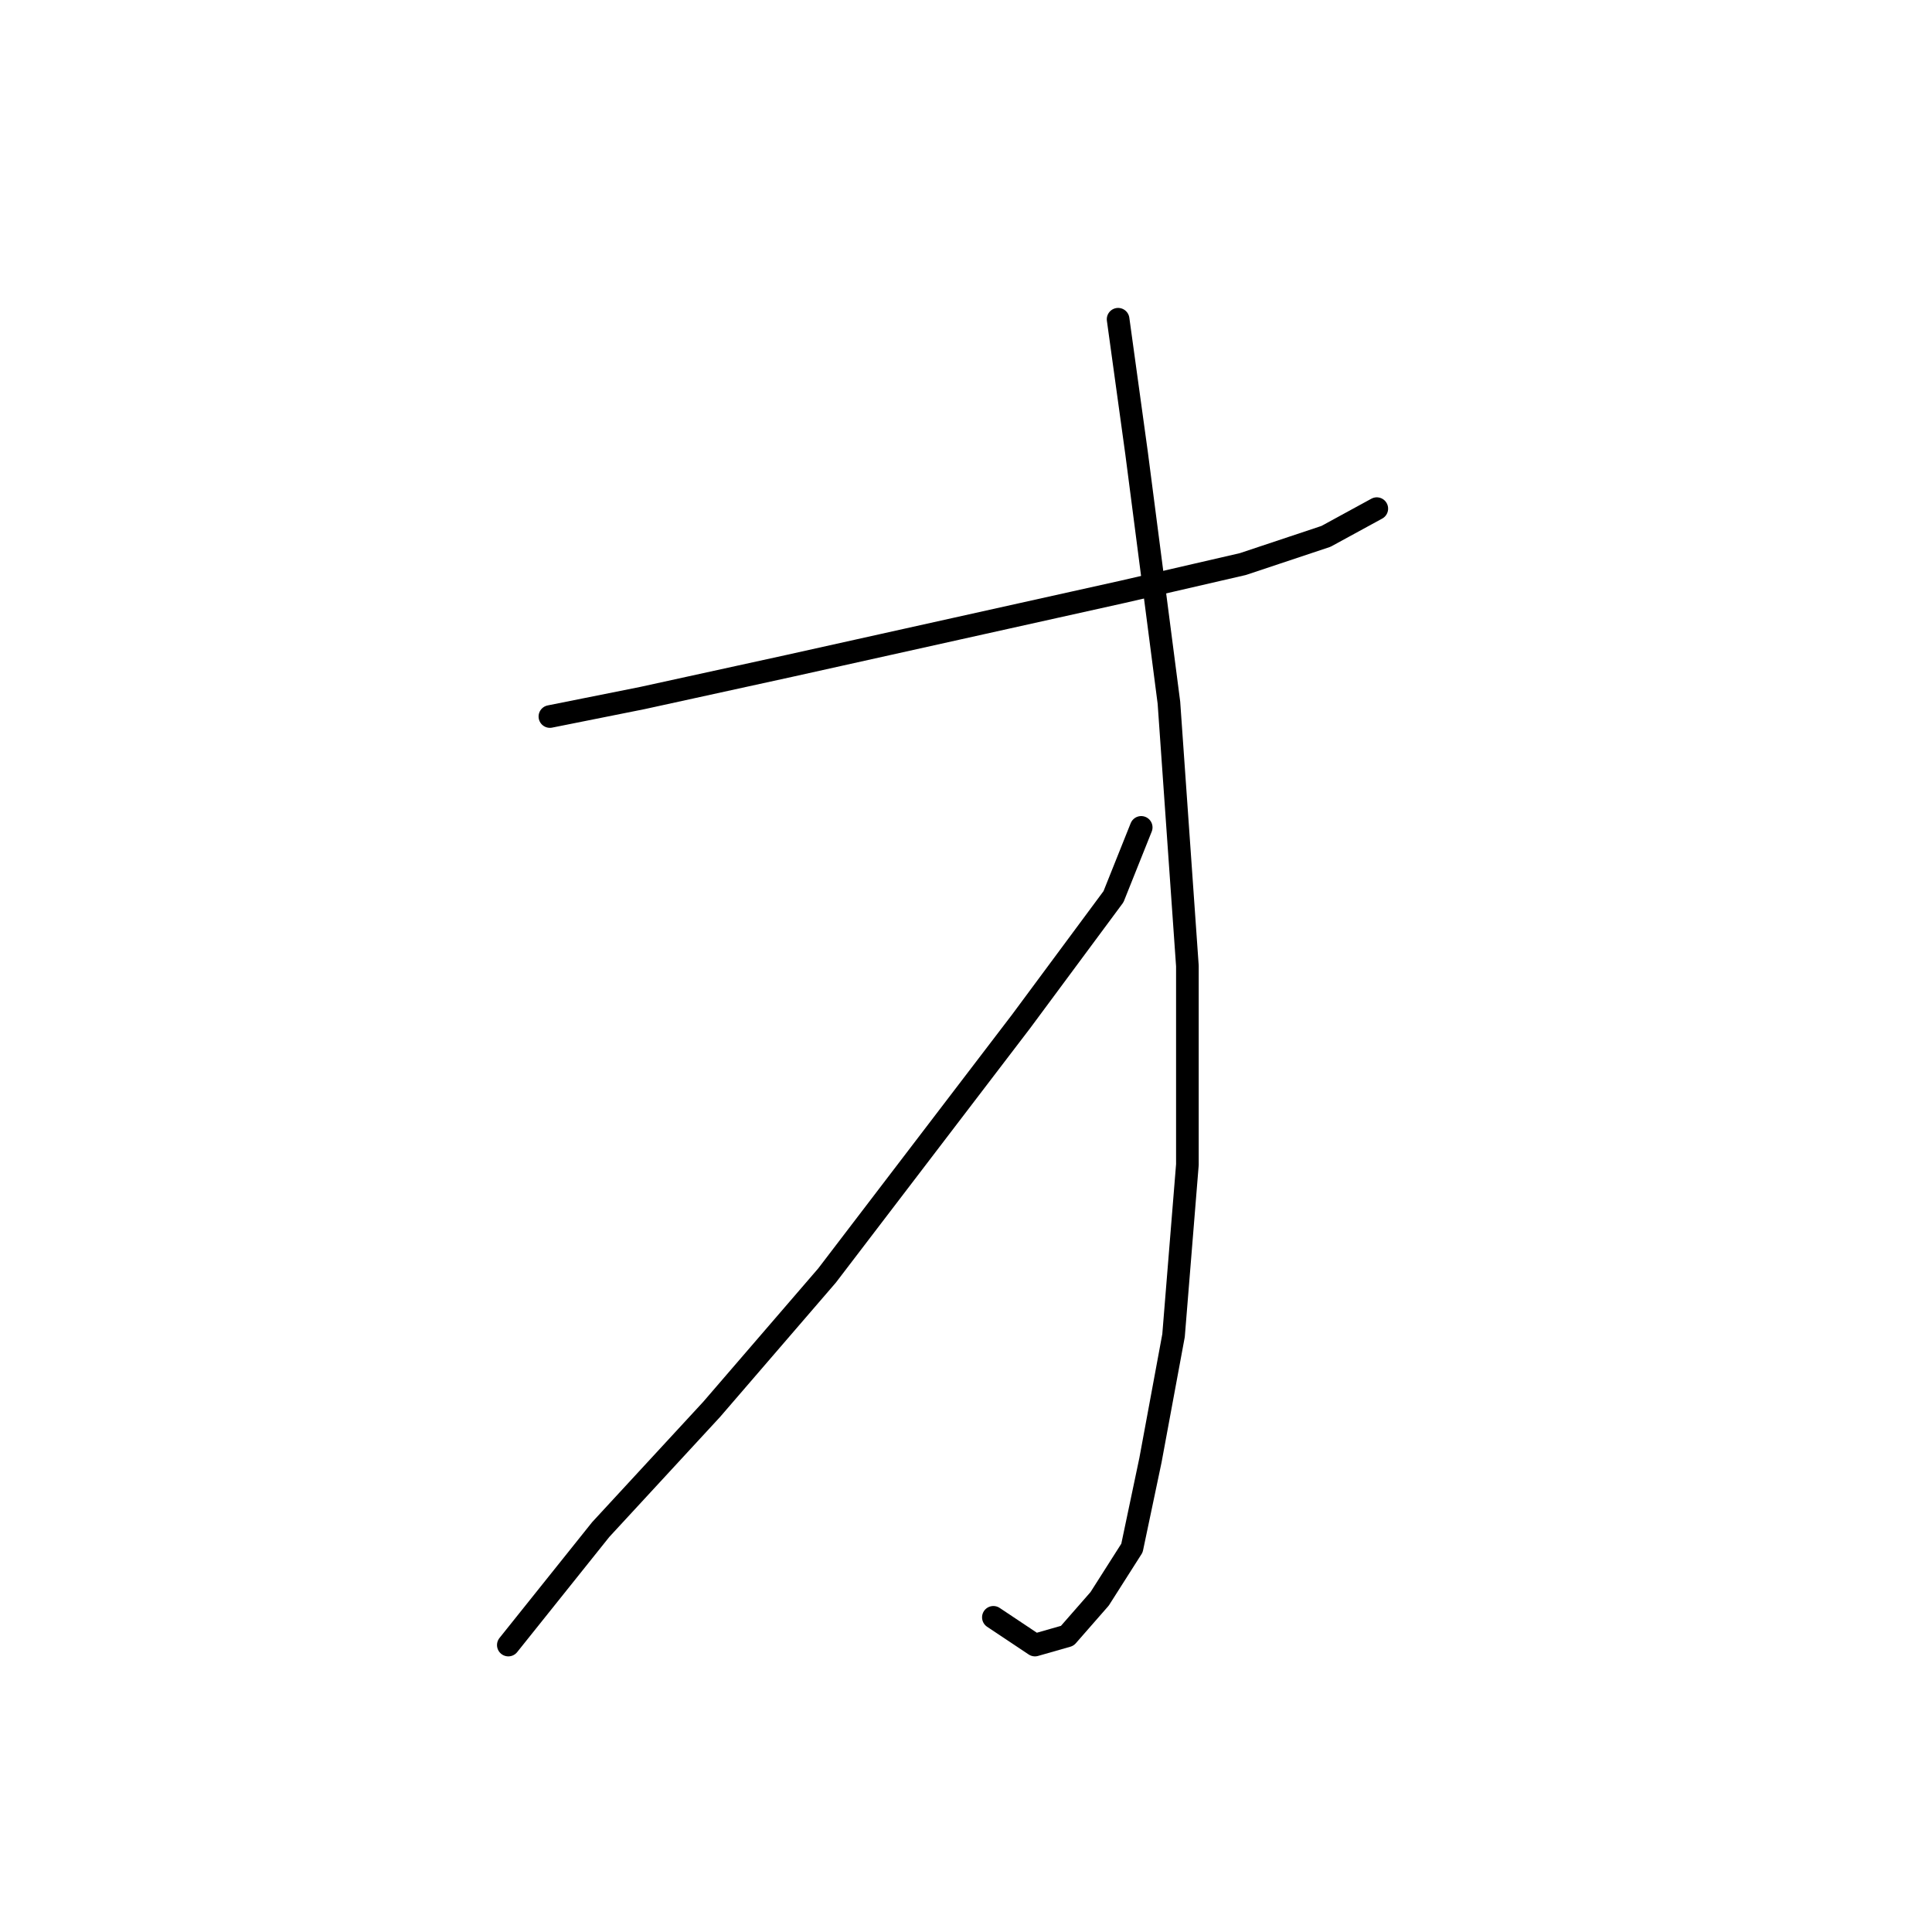 <?xml version="1.0" standalone="no"?>
    <svg width="256" height="256" xmlns="http://www.w3.org/2000/svg" version="1.1">
    <polyline stroke="black" stroke-width="3" stroke-linecap="round" fill="transparent" stroke-linejoin="round" points="72.865 94.943 85.107 92.495 104.695 88.21 126.731 83.313 148.767 78.416 164.682 74.744 175.7 71.071 182.433 67.398 182.433 67.398 " />
        <polyline stroke="black" stroke-width="3" stroke-linecap="round" fill="transparent" stroke-linejoin="round" points="148.155 42.302 150.603 60.053 154.888 93.107 157.336 127.997 157.336 154.318 155.5 176.966 152.439 193.494 149.991 205.124 145.706 211.857 141.421 216.754 137.137 217.978 131.628 214.305 131.628 214.305 " />
        <polyline stroke="black" stroke-width="3" stroke-linecap="round" fill="transparent" stroke-linejoin="round" points="151.215 109.634 147.543 118.816 135.3 135.343 109.591 169.009 94.289 186.76 79.598 202.675 67.356 217.978 67.356 217.978 " />
        </svg>